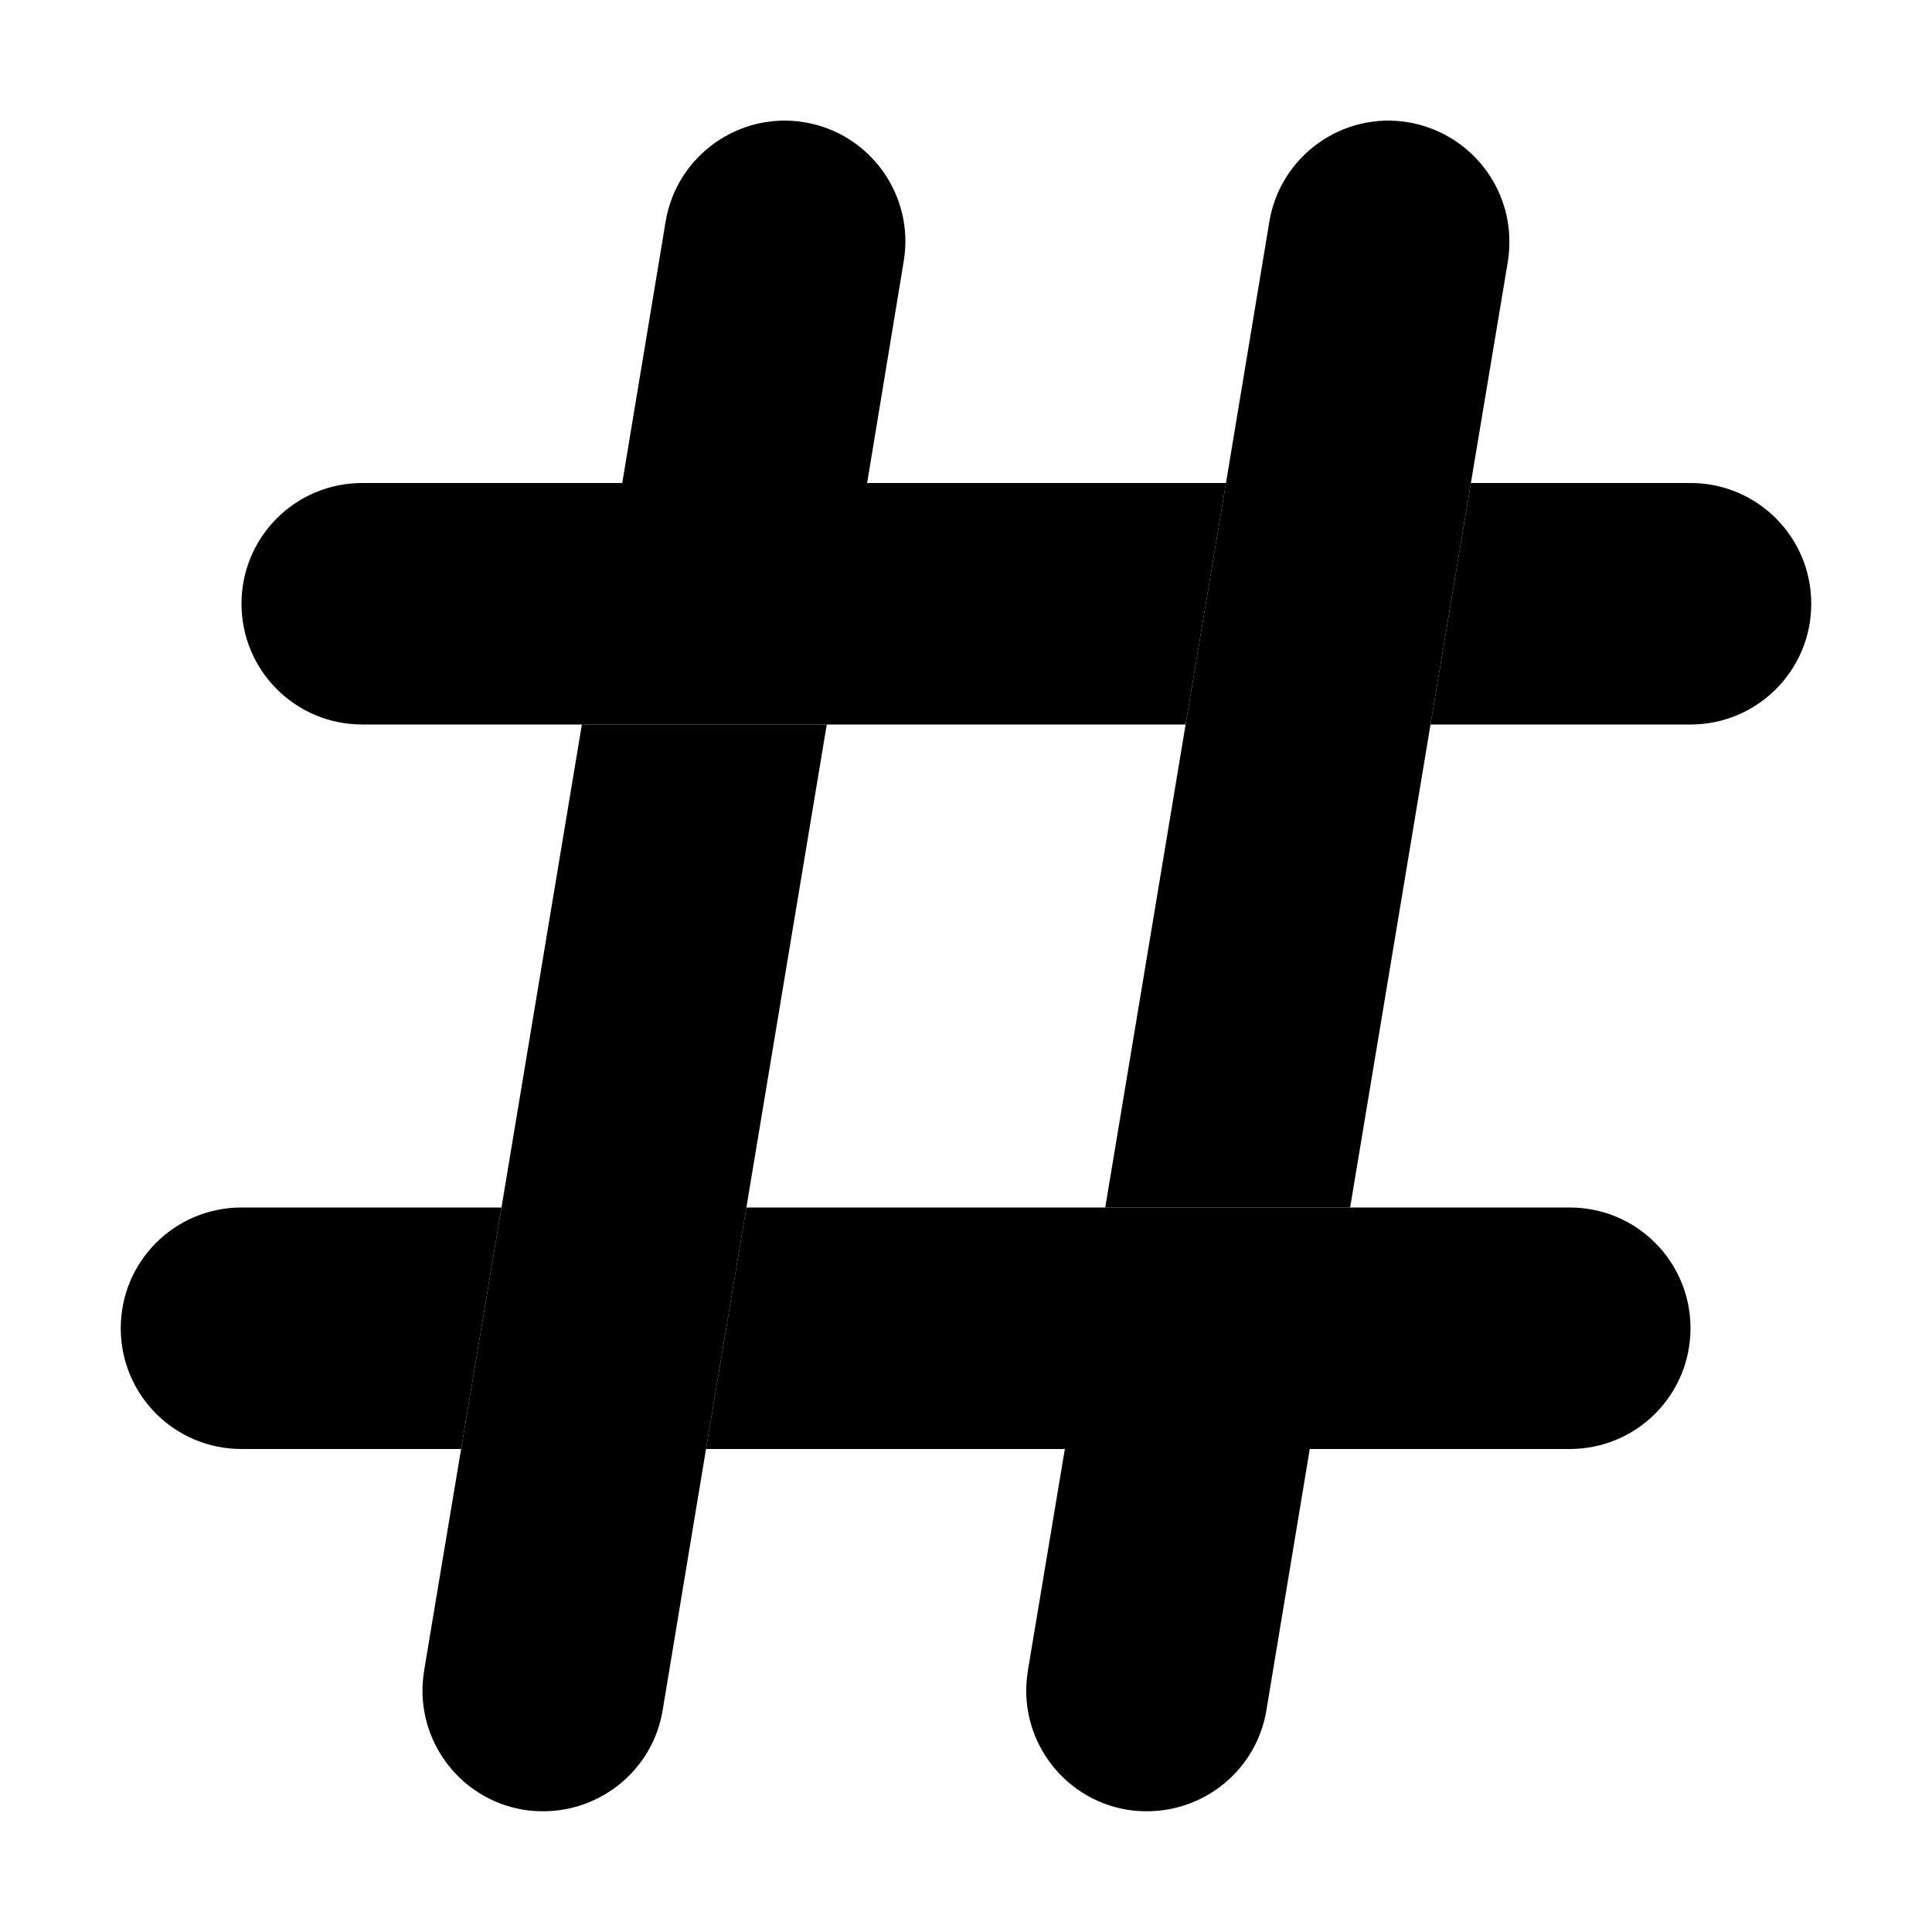 <svg xmlns="http://www.w3.org/2000/svg" width="24" height="24" viewBox="0 0 448 512"><path class="pr-icon-duotone-secondary" d="M80.4 442.7c3.3-19.6 6.5-39.2 9.8-58.7c3.6-21.3 7.1-42.7 10.7-64c7.1-42.7 14.2-85.3 21.3-128c21.6 0 43.3 0 64.9 0c-7.1 42.7-14.2 85.3-21.3 128l-10.7 64c-3.8 23.1-7.7 46.2-11.5 69.3C141 468.9 127.4 480 112 480c-1.7 0-3.5-.1-5.3-.4c-17.4-2.9-29.2-19.4-26.3-36.8zM132.9 128l11.5-69.3c2.9-17.4 19.4-29.2 36.8-26.3s29.2 19.4 26.3 36.8L197.8 128l-64.9 0zM240.4 442.7l9.8-58.7 64.9 0-11.5 69.3C301 468.9 287.4 480 272 480c-1.7 0-3.5-.1-5.3-.4c-17.4-2.9-29.2-19.4-26.3-36.8zM260.9 320c7.1-42.7 14.2-85.3 21.3-128l10.7-64c3.8-23.1 7.7-46.2 11.5-69.3c2.9-17.4 19.4-29.2 36.8-26.3C356.9 35.1 368 48.6 368 64c0 1.7-.1 3.5-.4 5.3c-3.3 19.6-6.5 39.2-9.8 58.7c-3.6 21.3-7.1 42.7-10.7 64c-7.1 42.7-14.2 85.3-21.3 128l-64.9 0z"/><path class="pr-icon-duotone-primary" d="M292.9 128L64 128c-17.7 0-32 14.3-32 32s14.3 32 32 32l218.2 0 10.7-64zm54.2 64l68.9 0c17.7 0 32-14.3 32-32s-14.3-32-32-32l-58.2 0-10.7 64zm-192 192L384 384c17.7 0 32-14.3 32-32s-14.3-32-32-32l-218.2 0-10.7 64zm-54.2-64L32 320c-17.7 0-32 14.3-32 32s14.3 32 32 32l58.2 0 10.7-64z"/></svg>